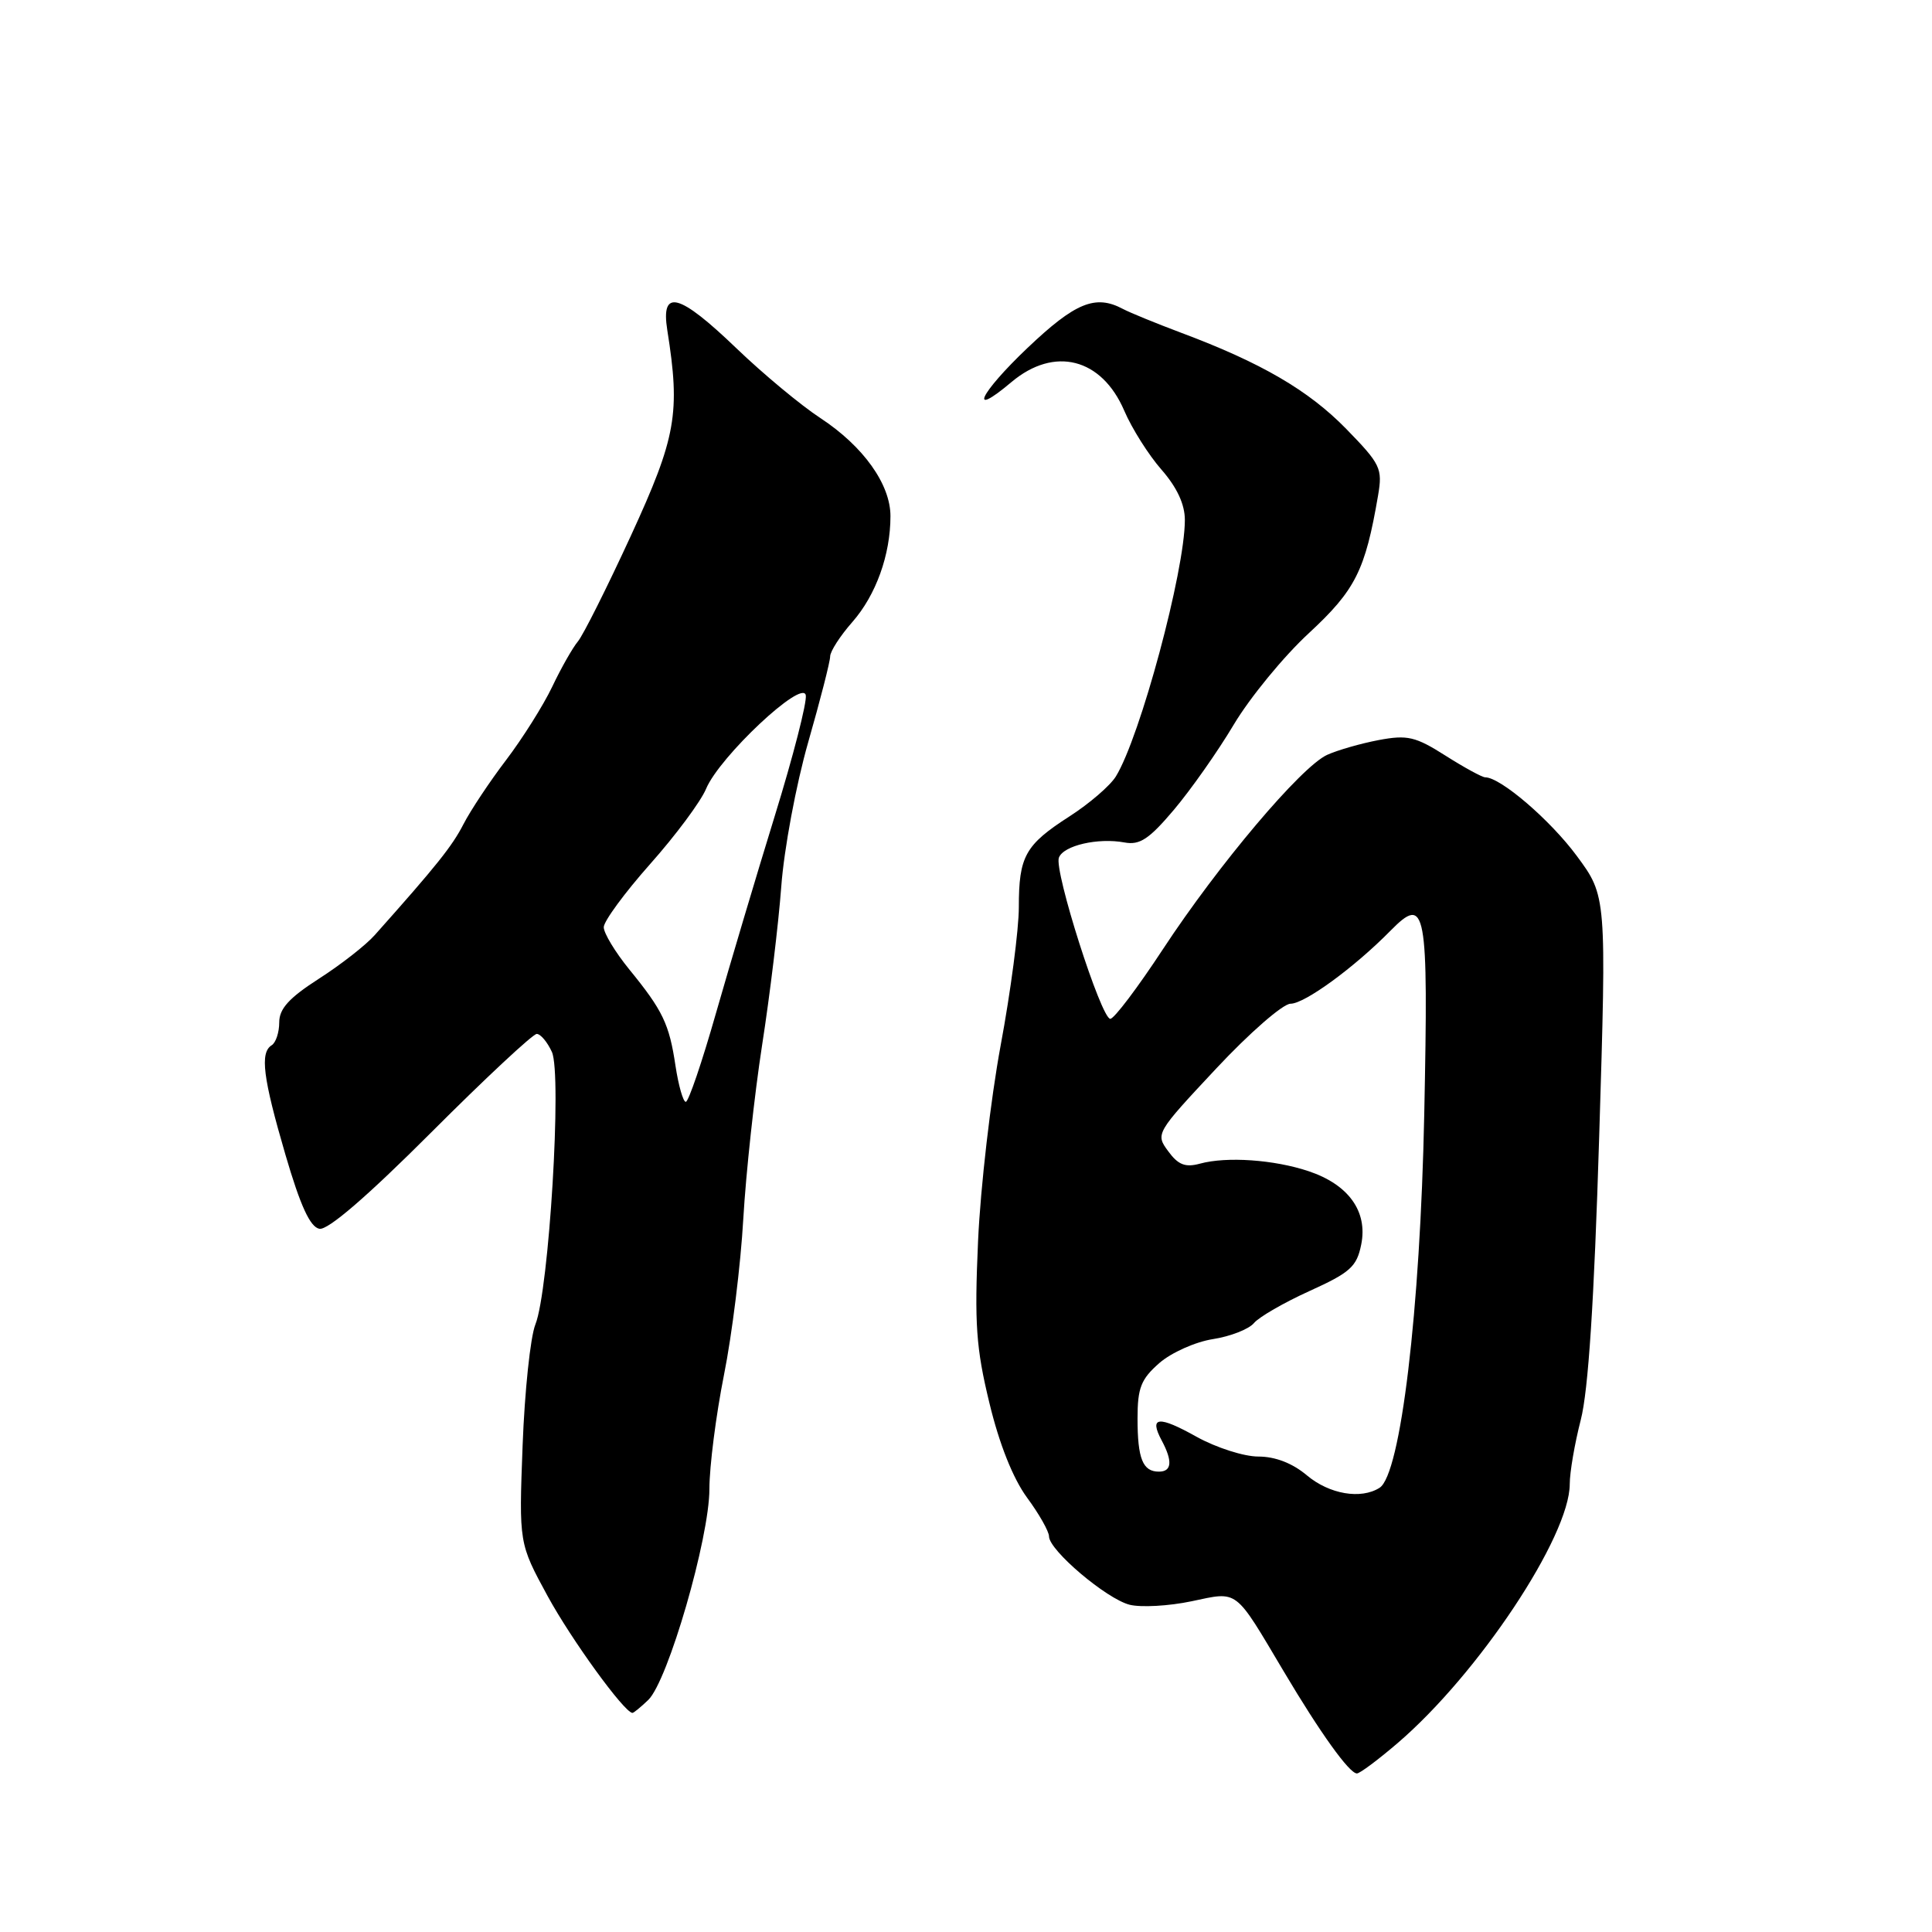 <?xml version="1.0" encoding="UTF-8" standalone="no"?>
<!DOCTYPE svg PUBLIC "-//W3C//DTD SVG 1.1//EN" "http://www.w3.org/Graphics/SVG/1.1/DTD/svg11.dtd" >
<svg xmlns="http://www.w3.org/2000/svg" xmlns:xlink="http://www.w3.org/1999/xlink" version="1.1" viewBox="0 0 256 256">
 <g >
 <path fill="currentColor"
d=" M 185.19 230.97 C 195.90 221.79 208.00 203.58 208.00 196.64 C 208.00 195.07 208.66 191.25 209.46 188.14 C 210.46 184.28 211.23 172.46 211.90 150.63 C 212.88 118.75 212.88 118.75 208.93 113.41 C 205.43 108.67 198.83 103.00 196.80 103.00 C 196.40 103.00 194.03 101.71 191.54 100.13 C 187.56 97.60 186.49 97.35 182.70 98.06 C 180.33 98.51 177.25 99.39 175.86 100.02 C 172.42 101.58 161.45 114.57 154.09 125.78 C 150.76 130.85 147.63 135.00 147.12 135.00 C 145.91 135.00 139.64 115.37 140.31 113.64 C 140.92 112.03 145.49 110.98 149.00 111.63 C 151.03 112.01 152.27 111.18 155.55 107.30 C 157.78 104.66 161.36 99.58 163.49 96.00 C 165.63 92.42 170.10 86.97 173.44 83.89 C 179.60 78.18 180.90 75.60 182.60 65.66 C 183.21 62.07 182.95 61.52 178.38 56.83 C 173.39 51.72 167.11 48.06 156.50 44.09 C 153.20 42.85 149.72 41.43 148.76 40.92 C 145.14 39.00 142.47 40.10 136.15 46.10 C 129.78 52.16 128.20 55.54 134.03 50.62 C 139.71 45.85 145.97 47.44 148.97 54.42 C 149.98 56.78 152.20 60.29 153.90 62.23 C 155.95 64.57 157.00 66.82 157.00 68.89 C 157.00 75.65 151.08 97.65 147.86 102.88 C 147.11 104.10 144.35 106.48 141.72 108.17 C 135.83 111.96 135.00 113.45 135.00 120.22 C 135.00 123.16 133.92 131.40 132.59 138.53 C 131.27 145.66 129.92 157.31 129.60 164.41 C 129.11 175.40 129.33 178.61 131.10 185.90 C 132.41 191.35 134.23 195.90 136.08 198.43 C 137.69 200.61 139.00 202.93 139.00 203.58 C 139.00 205.41 146.62 211.87 149.69 212.64 C 151.19 213.01 154.87 212.81 157.87 212.18 C 164.15 210.86 163.51 210.38 170.12 221.50 C 174.94 229.62 178.80 235.00 179.80 234.99 C 180.19 234.99 182.61 233.18 185.19 230.97 Z  M 85.90 225.25 C 88.51 222.73 94.00 203.79 94.00 197.29 C 94.00 194.32 94.87 187.52 95.93 182.19 C 97.00 176.86 98.15 167.55 98.49 161.50 C 98.84 155.45 99.96 145.10 100.98 138.50 C 102.01 131.90 103.15 122.45 103.52 117.50 C 103.88 112.55 105.49 103.94 107.09 98.35 C 108.69 92.77 110.00 87.65 110.00 86.98 C 110.00 86.31 111.33 84.25 112.95 82.41 C 116.06 78.86 117.99 73.53 117.99 68.40 C 118.00 64.18 114.39 59.13 108.71 55.40 C 106.11 53.70 101.10 49.53 97.58 46.15 C 89.96 38.83 87.54 38.20 88.42 43.75 C 90.17 54.75 89.61 57.91 83.59 71.00 C 80.42 77.88 77.27 84.17 76.57 85.00 C 75.88 85.83 74.34 88.53 73.17 91.00 C 71.99 93.47 69.24 97.84 67.06 100.71 C 64.88 103.57 62.34 107.40 61.41 109.21 C 59.92 112.12 57.85 114.71 49.65 123.91 C 48.47 125.24 45.14 127.84 42.25 129.69 C 38.30 132.23 37.00 133.66 37.00 135.47 C 37.00 136.80 36.55 138.16 36.00 138.50 C 34.42 139.48 34.84 142.80 37.82 153.00 C 39.80 159.77 41.09 162.59 42.32 162.82 C 43.43 163.04 48.63 158.56 57.11 150.08 C 64.30 142.88 70.61 137.00 71.12 137.00 C 71.63 137.00 72.53 138.08 73.13 139.39 C 74.48 142.36 72.75 170.98 70.94 175.50 C 70.28 177.15 69.52 184.35 69.25 191.50 C 68.76 204.50 68.76 204.50 72.57 211.50 C 75.72 217.27 82.66 226.84 83.79 226.97 C 83.95 226.99 84.90 226.21 85.90 225.25 Z  M 173.18 195.50 C 171.26 193.88 168.98 193.00 166.73 193.00 C 164.82 193.00 161.15 191.82 158.57 190.39 C 153.51 187.56 152.23 187.68 153.92 190.85 C 155.40 193.61 155.28 195.00 153.56 195.00 C 151.42 195.00 150.73 193.30 150.73 187.95 C 150.73 183.89 151.19 182.74 153.62 180.61 C 155.20 179.23 158.40 177.80 160.72 177.44 C 163.04 177.08 165.48 176.12 166.15 175.32 C 166.82 174.51 170.14 172.60 173.53 171.06 C 178.92 168.62 179.78 167.84 180.37 164.90 C 181.25 160.52 178.69 156.96 173.40 155.19 C 168.83 153.66 162.54 153.22 159.00 154.19 C 157.06 154.72 156.11 154.35 154.79 152.54 C 153.09 150.24 153.16 150.13 161.13 141.61 C 165.56 136.87 170.00 133.00 171.00 133.00 C 172.87 133.00 179.45 128.20 184.23 123.34 C 188.97 118.53 189.28 120.18 188.72 147.66 C 188.19 173.65 185.59 195.38 182.80 197.14 C 180.33 198.71 176.15 197.99 173.18 195.50 Z  M 89.51 141.25 C 88.68 135.67 87.83 133.90 83.34 128.40 C 81.51 126.14 80.00 123.65 80.00 122.86 C 80.00 122.07 82.76 118.31 86.13 114.51 C 89.51 110.71 92.85 106.22 93.56 104.52 C 95.34 100.26 106.34 89.94 106.77 92.12 C 106.95 93.02 105.10 100.22 102.66 108.12 C 100.22 116.03 96.72 127.79 94.87 134.25 C 93.03 140.71 91.23 146.00 90.87 146.00 C 90.52 146.00 89.91 143.86 89.51 141.25 Z "/>
</g>
</svg>